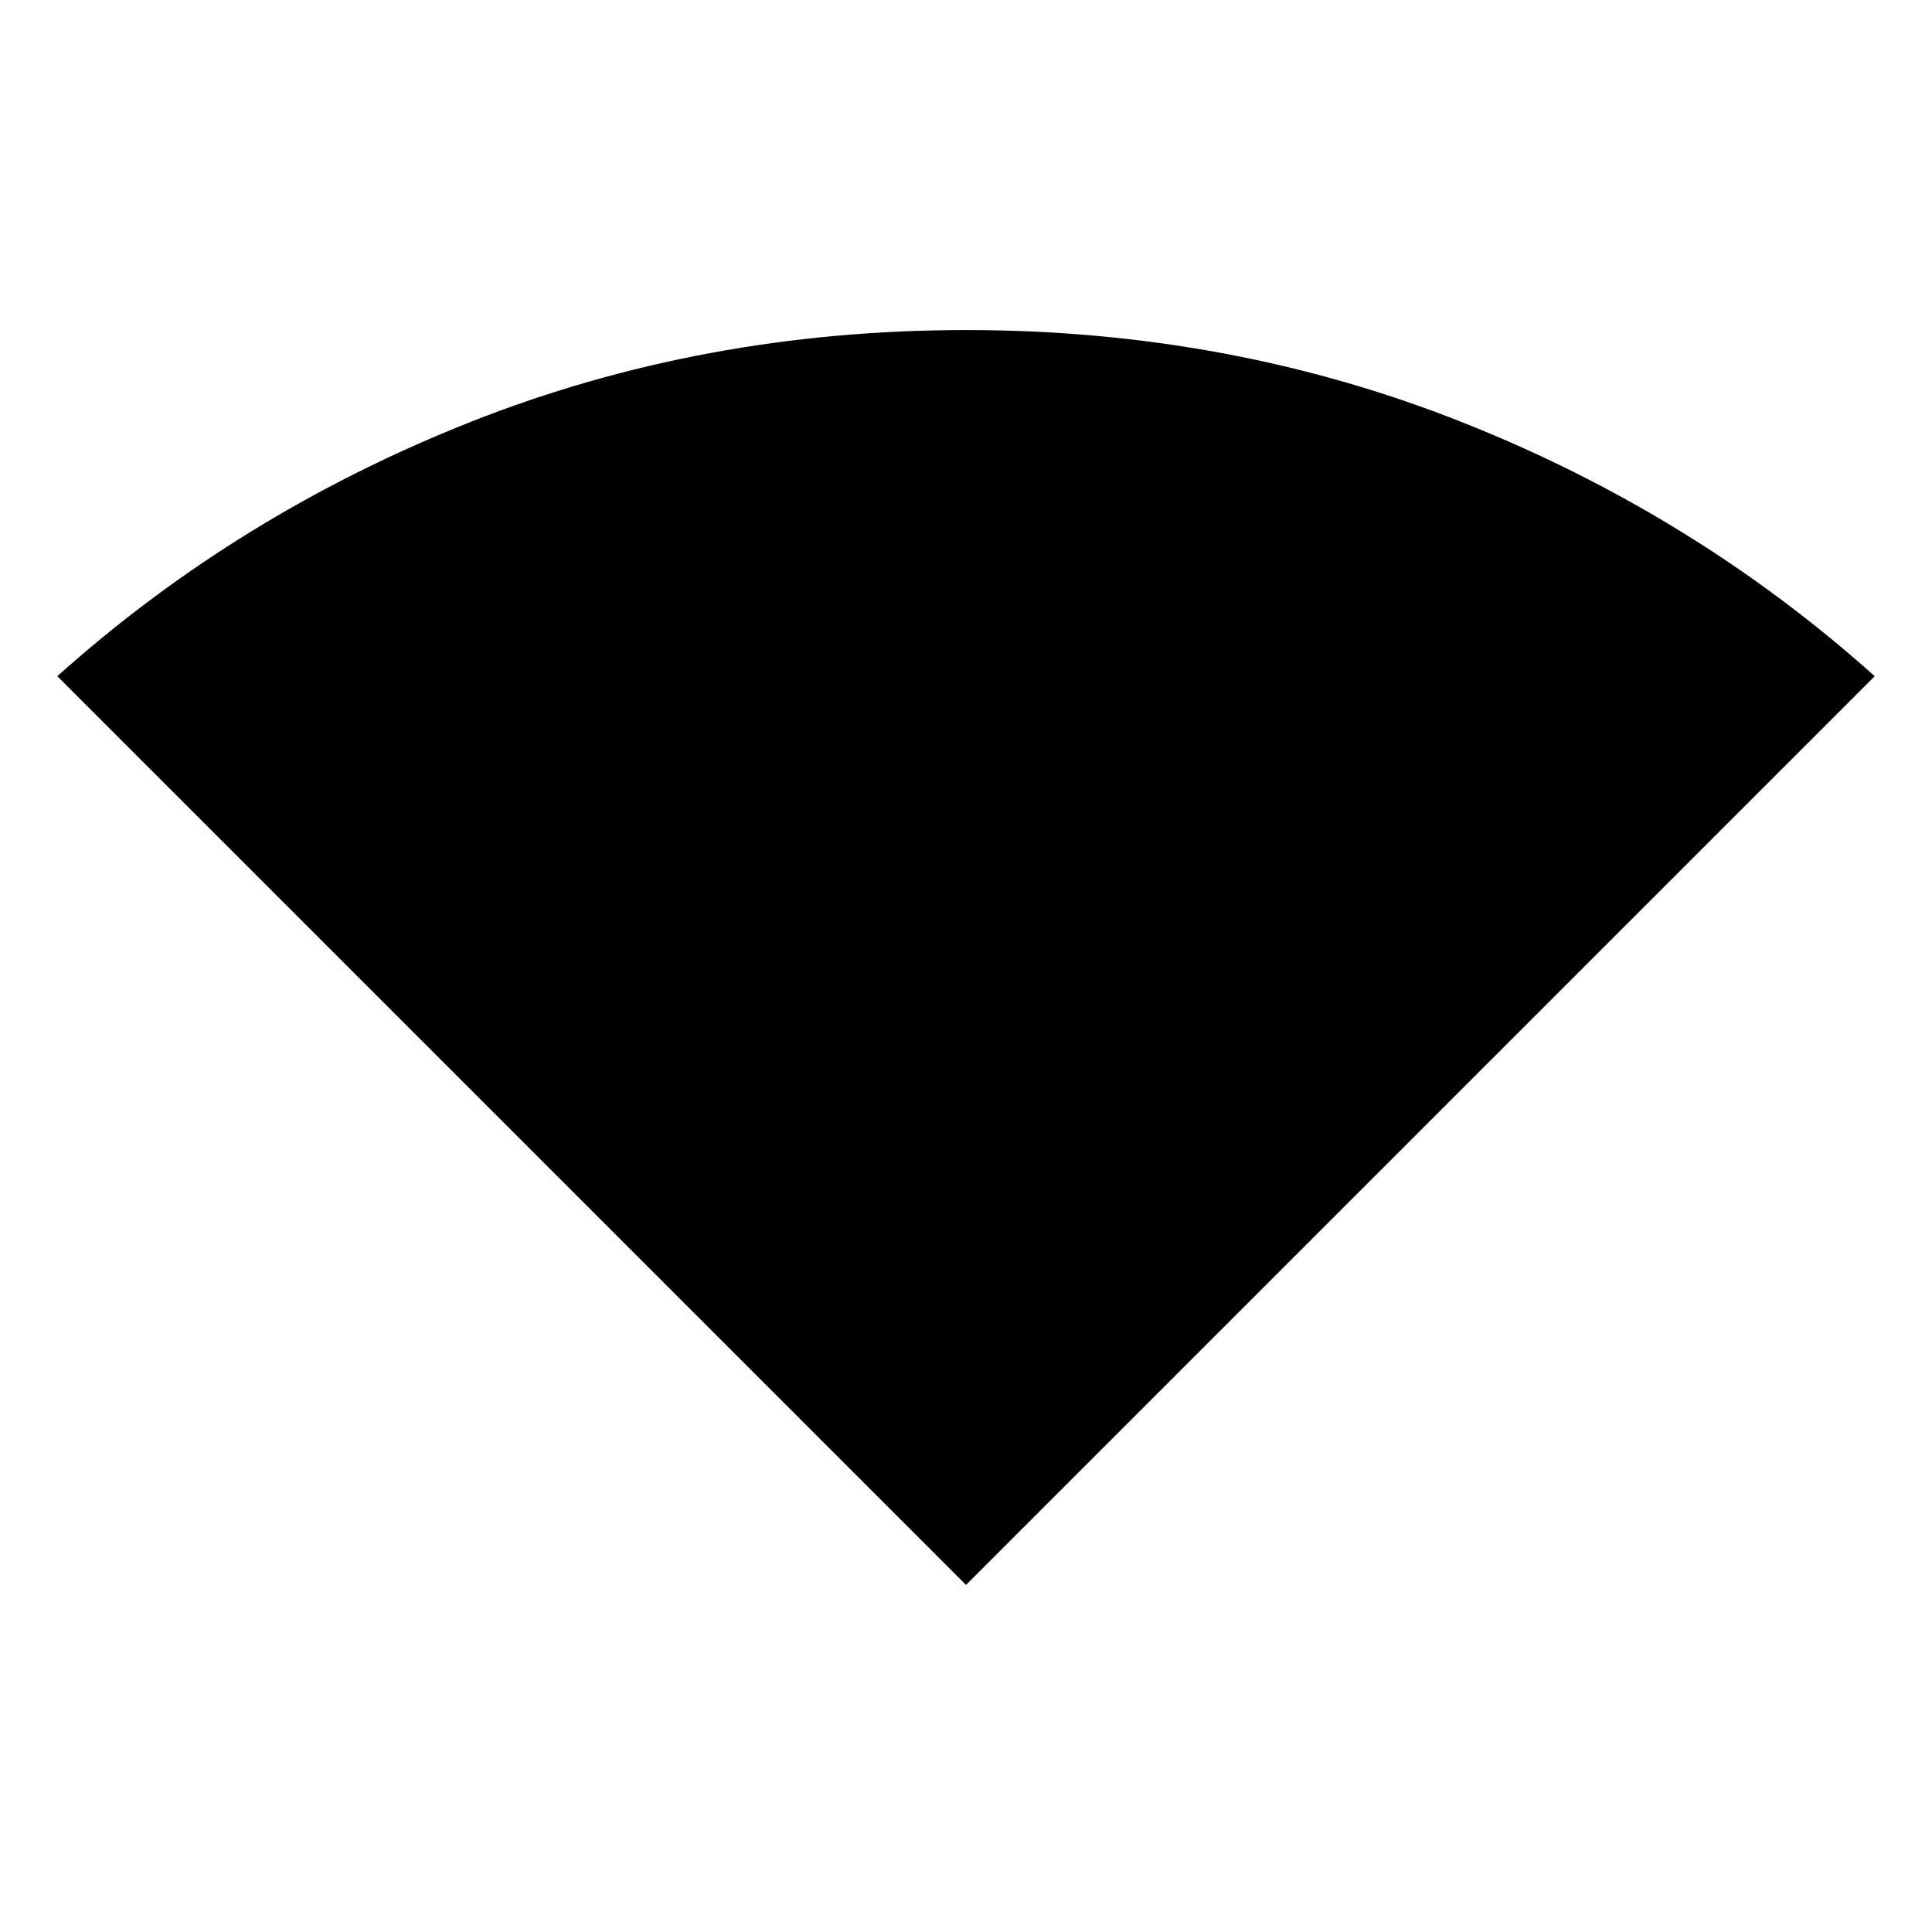 <svg xmlns="http://www.w3.org/2000/svg" height="20" viewBox="0 -960 960 960" width="20"><path d="M480-172.464 28.464-624q90.153-80.769 205.46-126.384Q349.231-795.999 480-795.999t246.076 45.615Q841.383-704.769 931.536-624L480-172.464Z"/></svg>